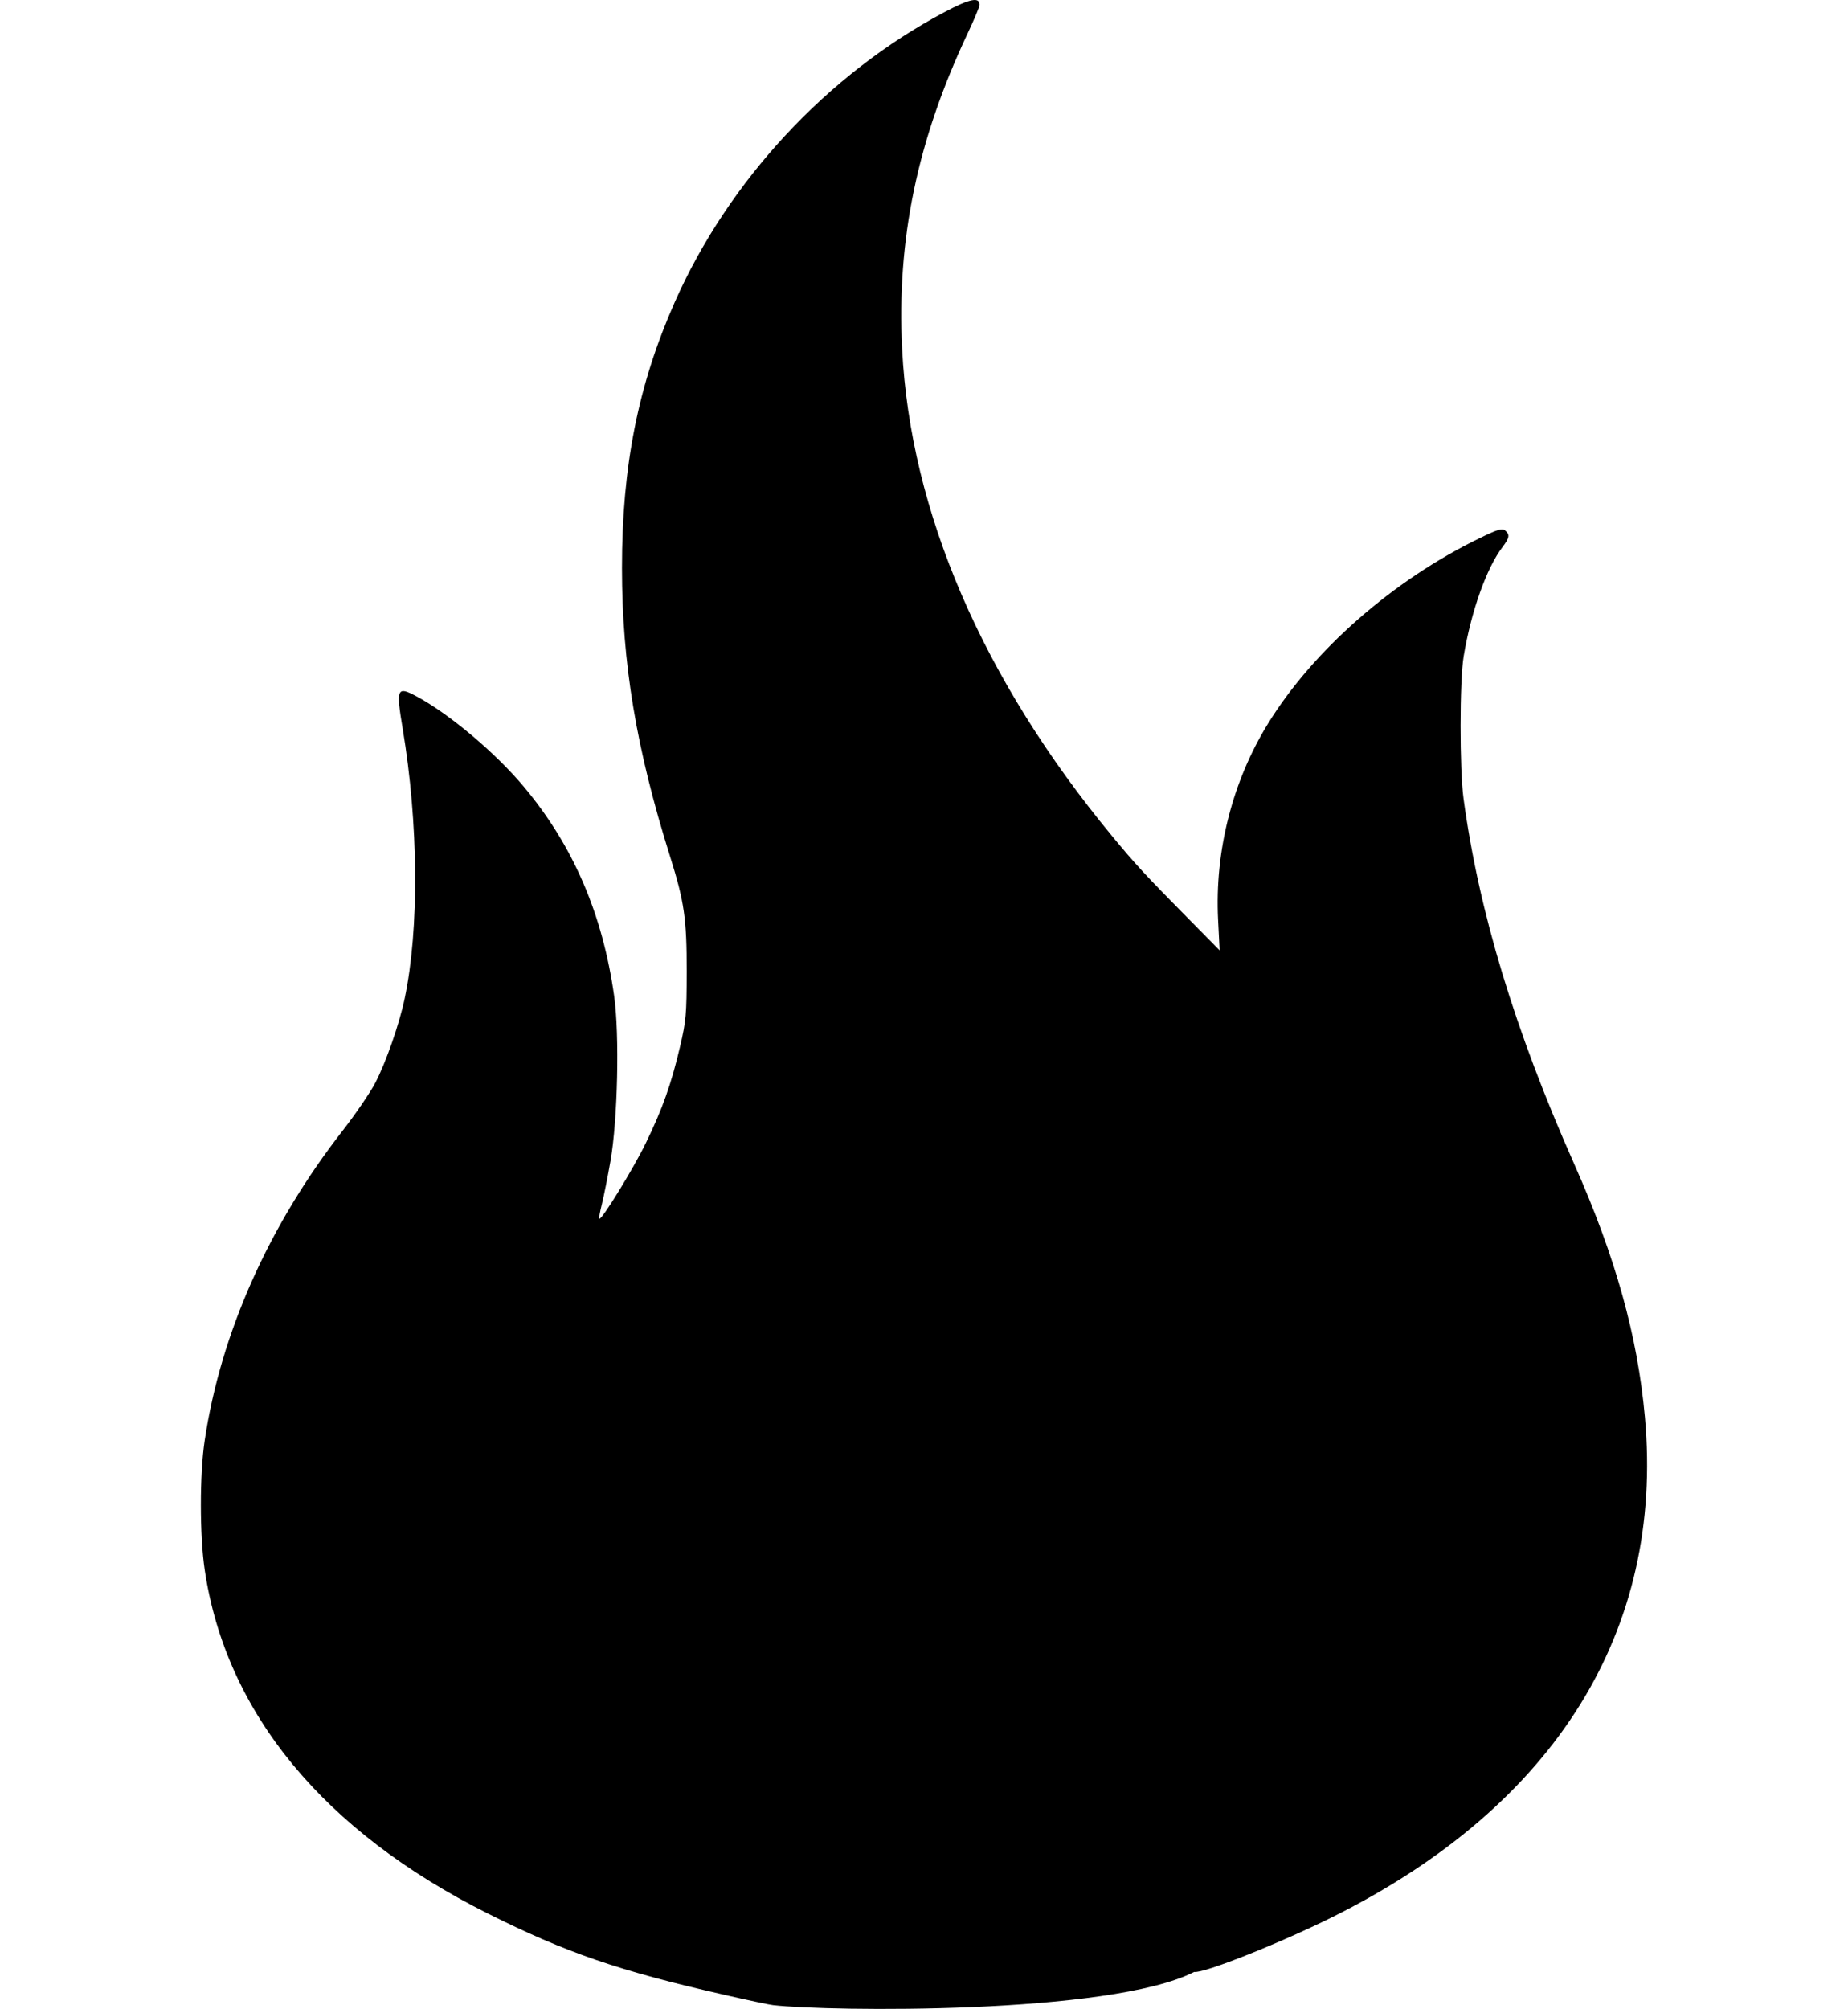 <?xml version="1.0" encoding="UTF-8" standalone="no"?>
<svg
   xmlns:dc="http://purl.org/dc/elements/1.1/"
   xmlns:cc="http://creativecommons.org/ns#"
   xmlns:rdf="http://www.w3.org/1999/02/22-rdf-syntax-ns#"
   xmlns:svg="http://www.w3.org/2000/svg"
   xmlns="http://www.w3.org/2000/svg"
   xmlns:sodipodi="http://sodipodi.sourceforge.net/DTD/sodipodi-0.dtd"
   xmlns:inkscape="http://www.inkscape.org/namespaces/inkscape"
   version="1.1"
   id="svg1938"
   width="92mm"
   height="100mm"
   viewBox="0 0 92 100"
   sodipodi:docname="fire.svg"
   inkscape:version="1.0.2-2 (e86c870879, 2021-01-15)">
  <defs
     id="defs1942" />
  <sodipodi:namedview
     pagecolor="#ffffff"
     bordercolor="#666666"
     borderopacity="1"
     objecttolerance="10"
     gridtolerance="10"
     guidetolerance="10"
     inkscape:pageopacity="0"
     inkscape:pageshadow="2"
     inkscape:window-width="1920"
     inkscape:window-height="1001"
     id="namedview1940"
     showgrid="false"
     inkscape:document-units="mm"
     units="mm"
     inkscape:zoom="1.165615"
     inkscape:cx="227.99228"
     inkscape:cy="195.99424"
     inkscape:window-x="-9"
     inkscape:window-y="-9"
     inkscape:window-maximized="1"
     inkscape:current-layer="svg1938"
     inkscape:document-rotation="0" />
  <path
     style="fill:#000000;stroke-width:0.117"
     d="M 36.066,99.28 C 30.83,98.093 28.174,97.181 24.299,95.241 16.114,91.143 11.25,85.246 10.192,78.136 9.937,76.421 9.936,73.387 10.19,71.692 10.989,66.357 13.375,60.998 17.056,56.275 c 0.637,-0.818 1.368,-1.888 1.625,-2.379 0.533,-1.02 1.196,-2.92 1.466,-4.202 0.729,-3.463 0.689,-8.718 -0.102,-13.44 -0.334,-1.995 -0.282,-2.117 0.685,-1.601 1.627,0.869 3.938,2.814 5.354,4.508 2.453,2.934 3.918,6.333 4.492,10.419 0.269,1.917 0.175,6.148 -0.182,8.194 -0.141,0.805 -0.334,1.772 -0.429,2.149 -0.096,0.377 -0.154,0.706 -0.129,0.731 0.102,0.102 1.676,-2.455 2.312,-3.758 0.826,-1.692 1.273,-2.949 1.708,-4.809 0.299,-1.277 0.327,-1.594 0.33,-3.737 0.004,-2.623 -0.118,-3.468 -0.824,-5.713 -1.687,-5.365 -2.397,-9.617 -2.398,-14.363 -0.002,-5.061 0.802,-9.112 2.624,-13.228 C 36.276,8.973 41.203,3.68 47.047,0.588 c 1.232,-0.652 1.721,-0.751 1.721,-0.348 0,0.089 -0.268,0.729 -0.595,1.423 -2.51,5.322 -3.535,10.256 -3.262,15.705 0.406,8.098 4.004,16.441 10.46,24.252 1.143,1.382 1.63,1.911 3.614,3.922 l 1.733,1.756 -0.077,-1.522 c -0.172,-3.414 0.711,-6.884 2.485,-9.763 2.257,-3.662 6.228,-7.14 10.545,-9.234 0.893,-0.433 1.112,-0.499 1.258,-0.378 0.247,0.205 0.222,0.364 -0.13,0.827 -0.796,1.046 -1.56,3.197 -1.933,5.437 -0.203,1.219 -0.206,5.607 -0.006,7.082 0.766,5.638 2.551,11.524 5.518,18.203 2.054,4.623 3.148,8.544 3.512,12.584 0.956,10.624 -4.447,19.305 -15.448,24.822 -2.641,1.324 -6.527,2.872 -6.99,2.784 -4.202,2.143 -18.211,1.97 -20.963,1.653 -0.11,-0.004 -1.202,-0.234 -2.425,-0.512 z"
     id="path2491"
     inkscape:connector-curvature="0"
     sodipodi:nodetypes="cssccsscsssccsccsccsssccscccscccscssccccc" />
</svg>
